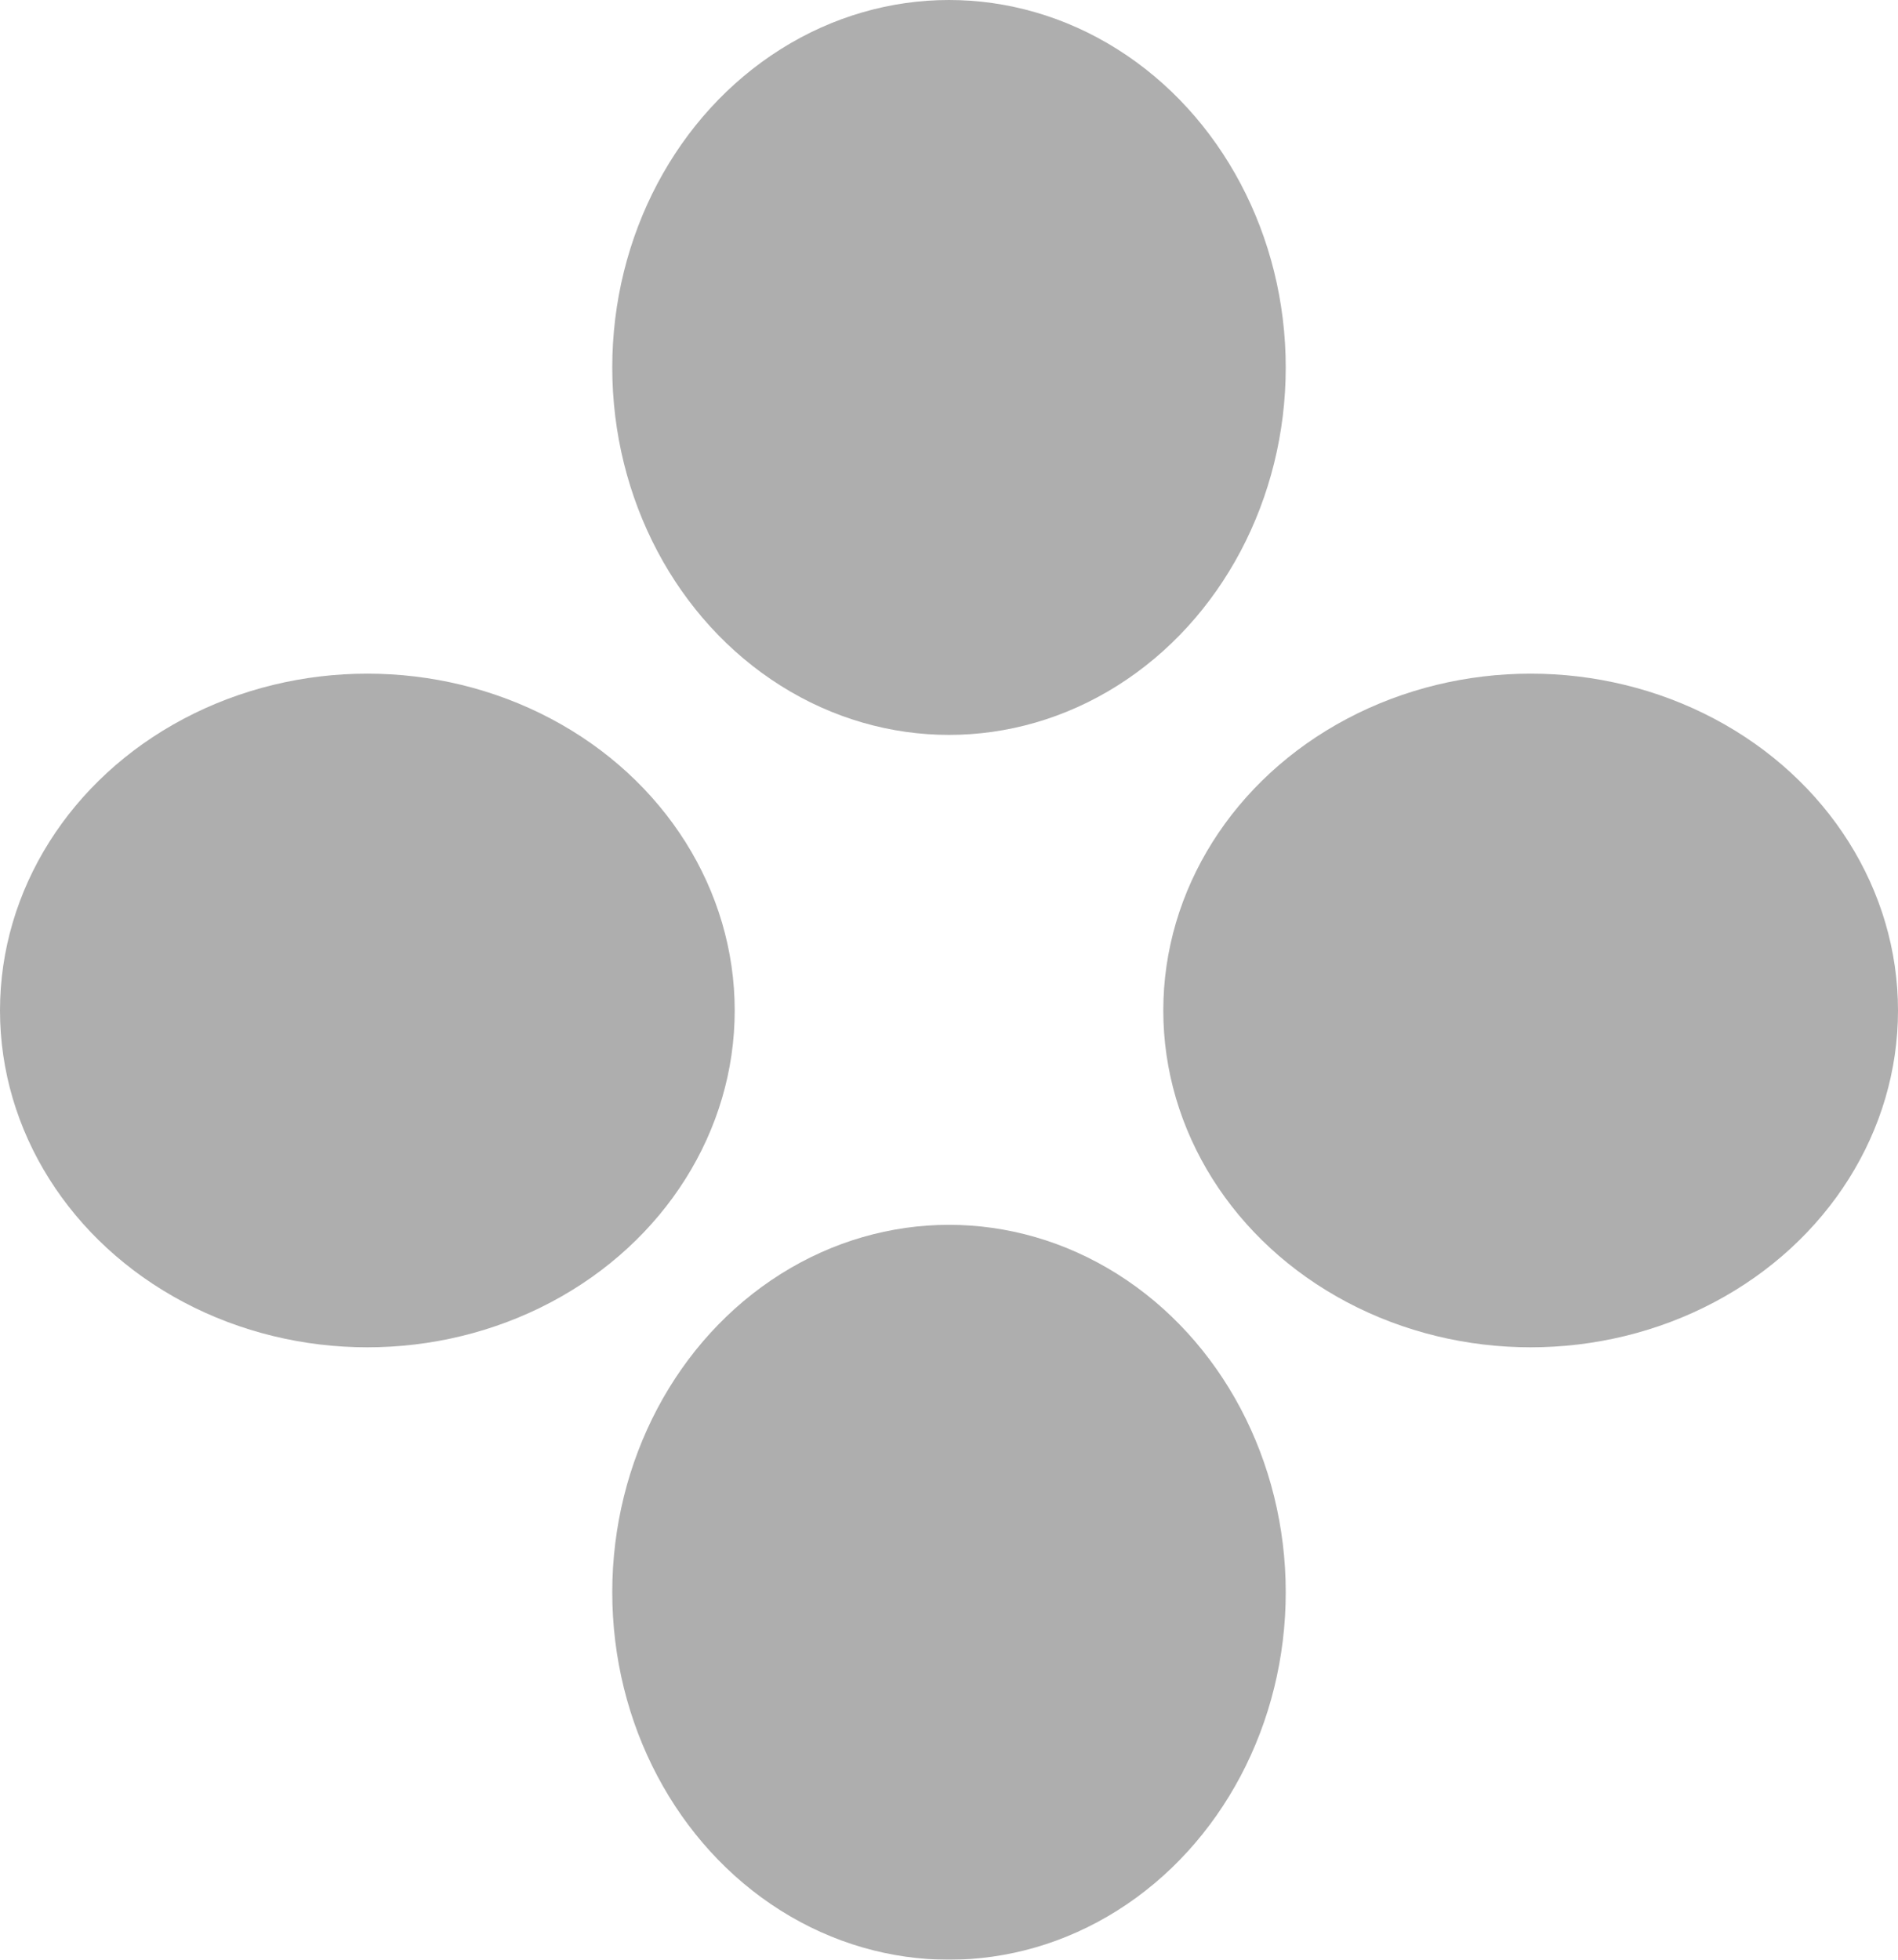 <svg xmlns="http://www.w3.org/2000/svg" width="31" height="32" viewBox="0 0 31 32">
  <g id="Group_4637" data-name="Group 4637" transform="translate(980.944 2100)" opacity="0.32">
    <ellipse id="Ellipse_95" data-name="Ellipse 95" cx="5.5" cy="6" rx="5.5" ry="6" transform="translate(-970.944 -2100)"/>
    <ellipse id="Ellipse_96" data-name="Ellipse 96" cx="6" cy="5.5" rx="6" ry="5.5" transform="translate(-980.944 -2089)"/>
    <ellipse id="Ellipse_97" data-name="Ellipse 97" cx="6" cy="5.5" rx="6" ry="5.5" transform="translate(-961.944 -2089)"/>
    <ellipse id="Ellipse_98" data-name="Ellipse 98" cx="5.5" cy="6" rx="5.5" ry="6" transform="translate(-970.944 -2080)"/>
  </g>
</svg>
